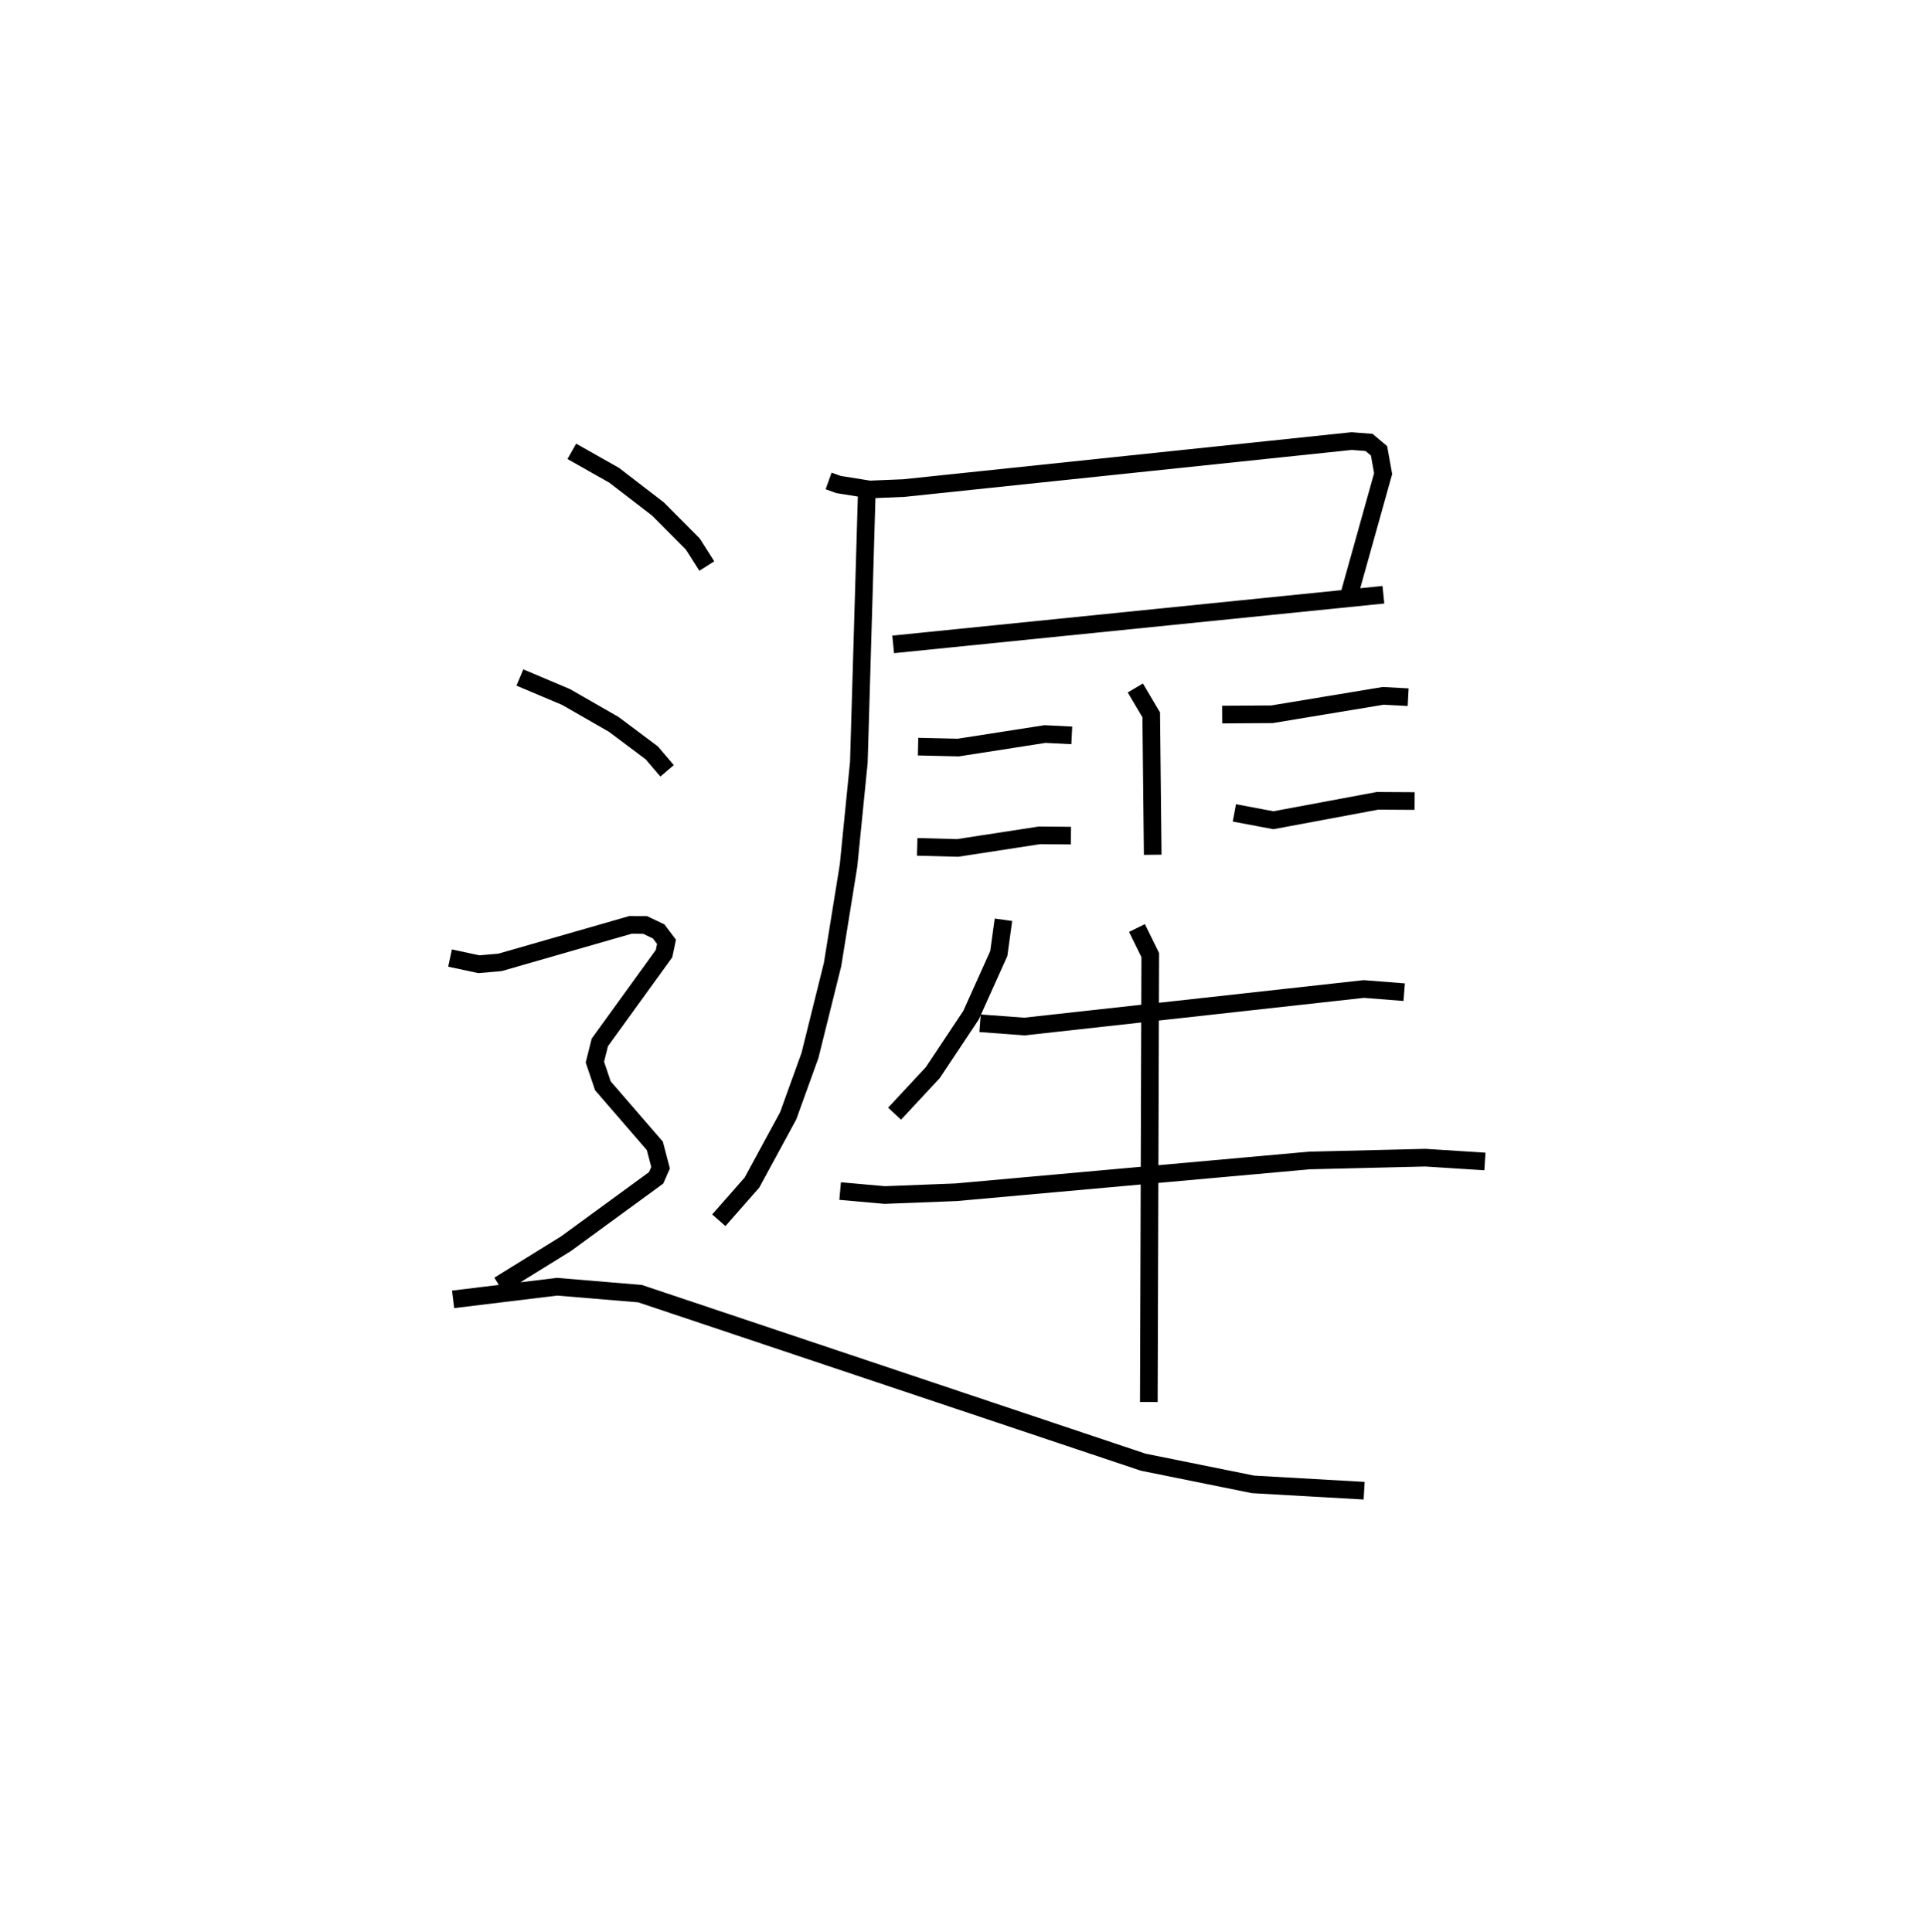 <?xml version="1.0" encoding="utf-8" ?>
<svg baseProfile="full" height="109.493" version="1.1" width="109.156" xmlns="http://www.w3.org/2000/svg" xmlns:ev="http://www.w3.org/2001/xml-events" xmlns:xlink="http://www.w3.org/1999/xlink"><defs /><rect fill="white" height="109.493" width="109.156" x="0" y="0" /><path d="M25,25 m0.0,0.0 m21.961,2.26 l0.557,0.201 1.763,0.283 l1.942,-0.08 25.386,-2.664 l0.985,0.078 0.563,0.475 l0.233,1.291 -1.975,7.061 m-25.794,2.619 l27.784,-2.814 m-29.281,-5.734 l-0.448,15.226 -0.584,5.853 l-0.907,5.617 -1.28,5.151 l-1.235,3.421 -2.055,3.786 l-1.876,2.134 m23.607,-30.169 l0.9,1.522 0.084,7.931 m-13.298,-6.129 l2.28,0.052 4.913,-0.766 l1.518,0.076 m-8.76,6.319 l2.288,0.061 4.639,-0.714 l1.785,0.015 m8.571,-6.86 l2.83,-0.018 6.297,-1.043 l1.414,0.076 m-9.849,6.557 l2.214,0.416 5.895,-1.1 l2.107,0.012 m-23.304,6.73 l-0.265,1.916 -1.573,3.494 l-2.163,3.251 -2.167,2.331 m4.843,-5.127 l2.509,0.187 19.24,-2.128 l2.288,0.18 m-31.967,11.273 l2.524,0.225 4.045,-0.157 l20.026,-1.801 6.572,-0.159 l3.375,0.215 m-19.719,-13.233 l0.753,1.532 -0.081,25.335 m-32.703,-53.884 l2.4,1.356 2.482,1.91 l1.976,1.985 0.794,1.249 m-10.596,6.319 l2.616,1.104 2.707,1.554 l2.155,1.615 0.867,1.016 m-12.301,10.612 l1.632,0.35 1.2,-0.104 l7.389,-2.124 0.834,0.004 l0.769,0.366 0.444,0.588 l-0.141,0.671 -3.639,5.031 l-0.28,1.116 0.452,1.341 l2.947,3.407 0.325,1.24 l-0.252,0.572 -5.114,3.736 l-3.794,2.347 m-2.599,0.804 l5.89,-0.716 4.703,0.392 l28.517,9.553 6.225,1.258 l6.298,0.359 " fill="none" stroke="black" stroke-width="1" /></svg>